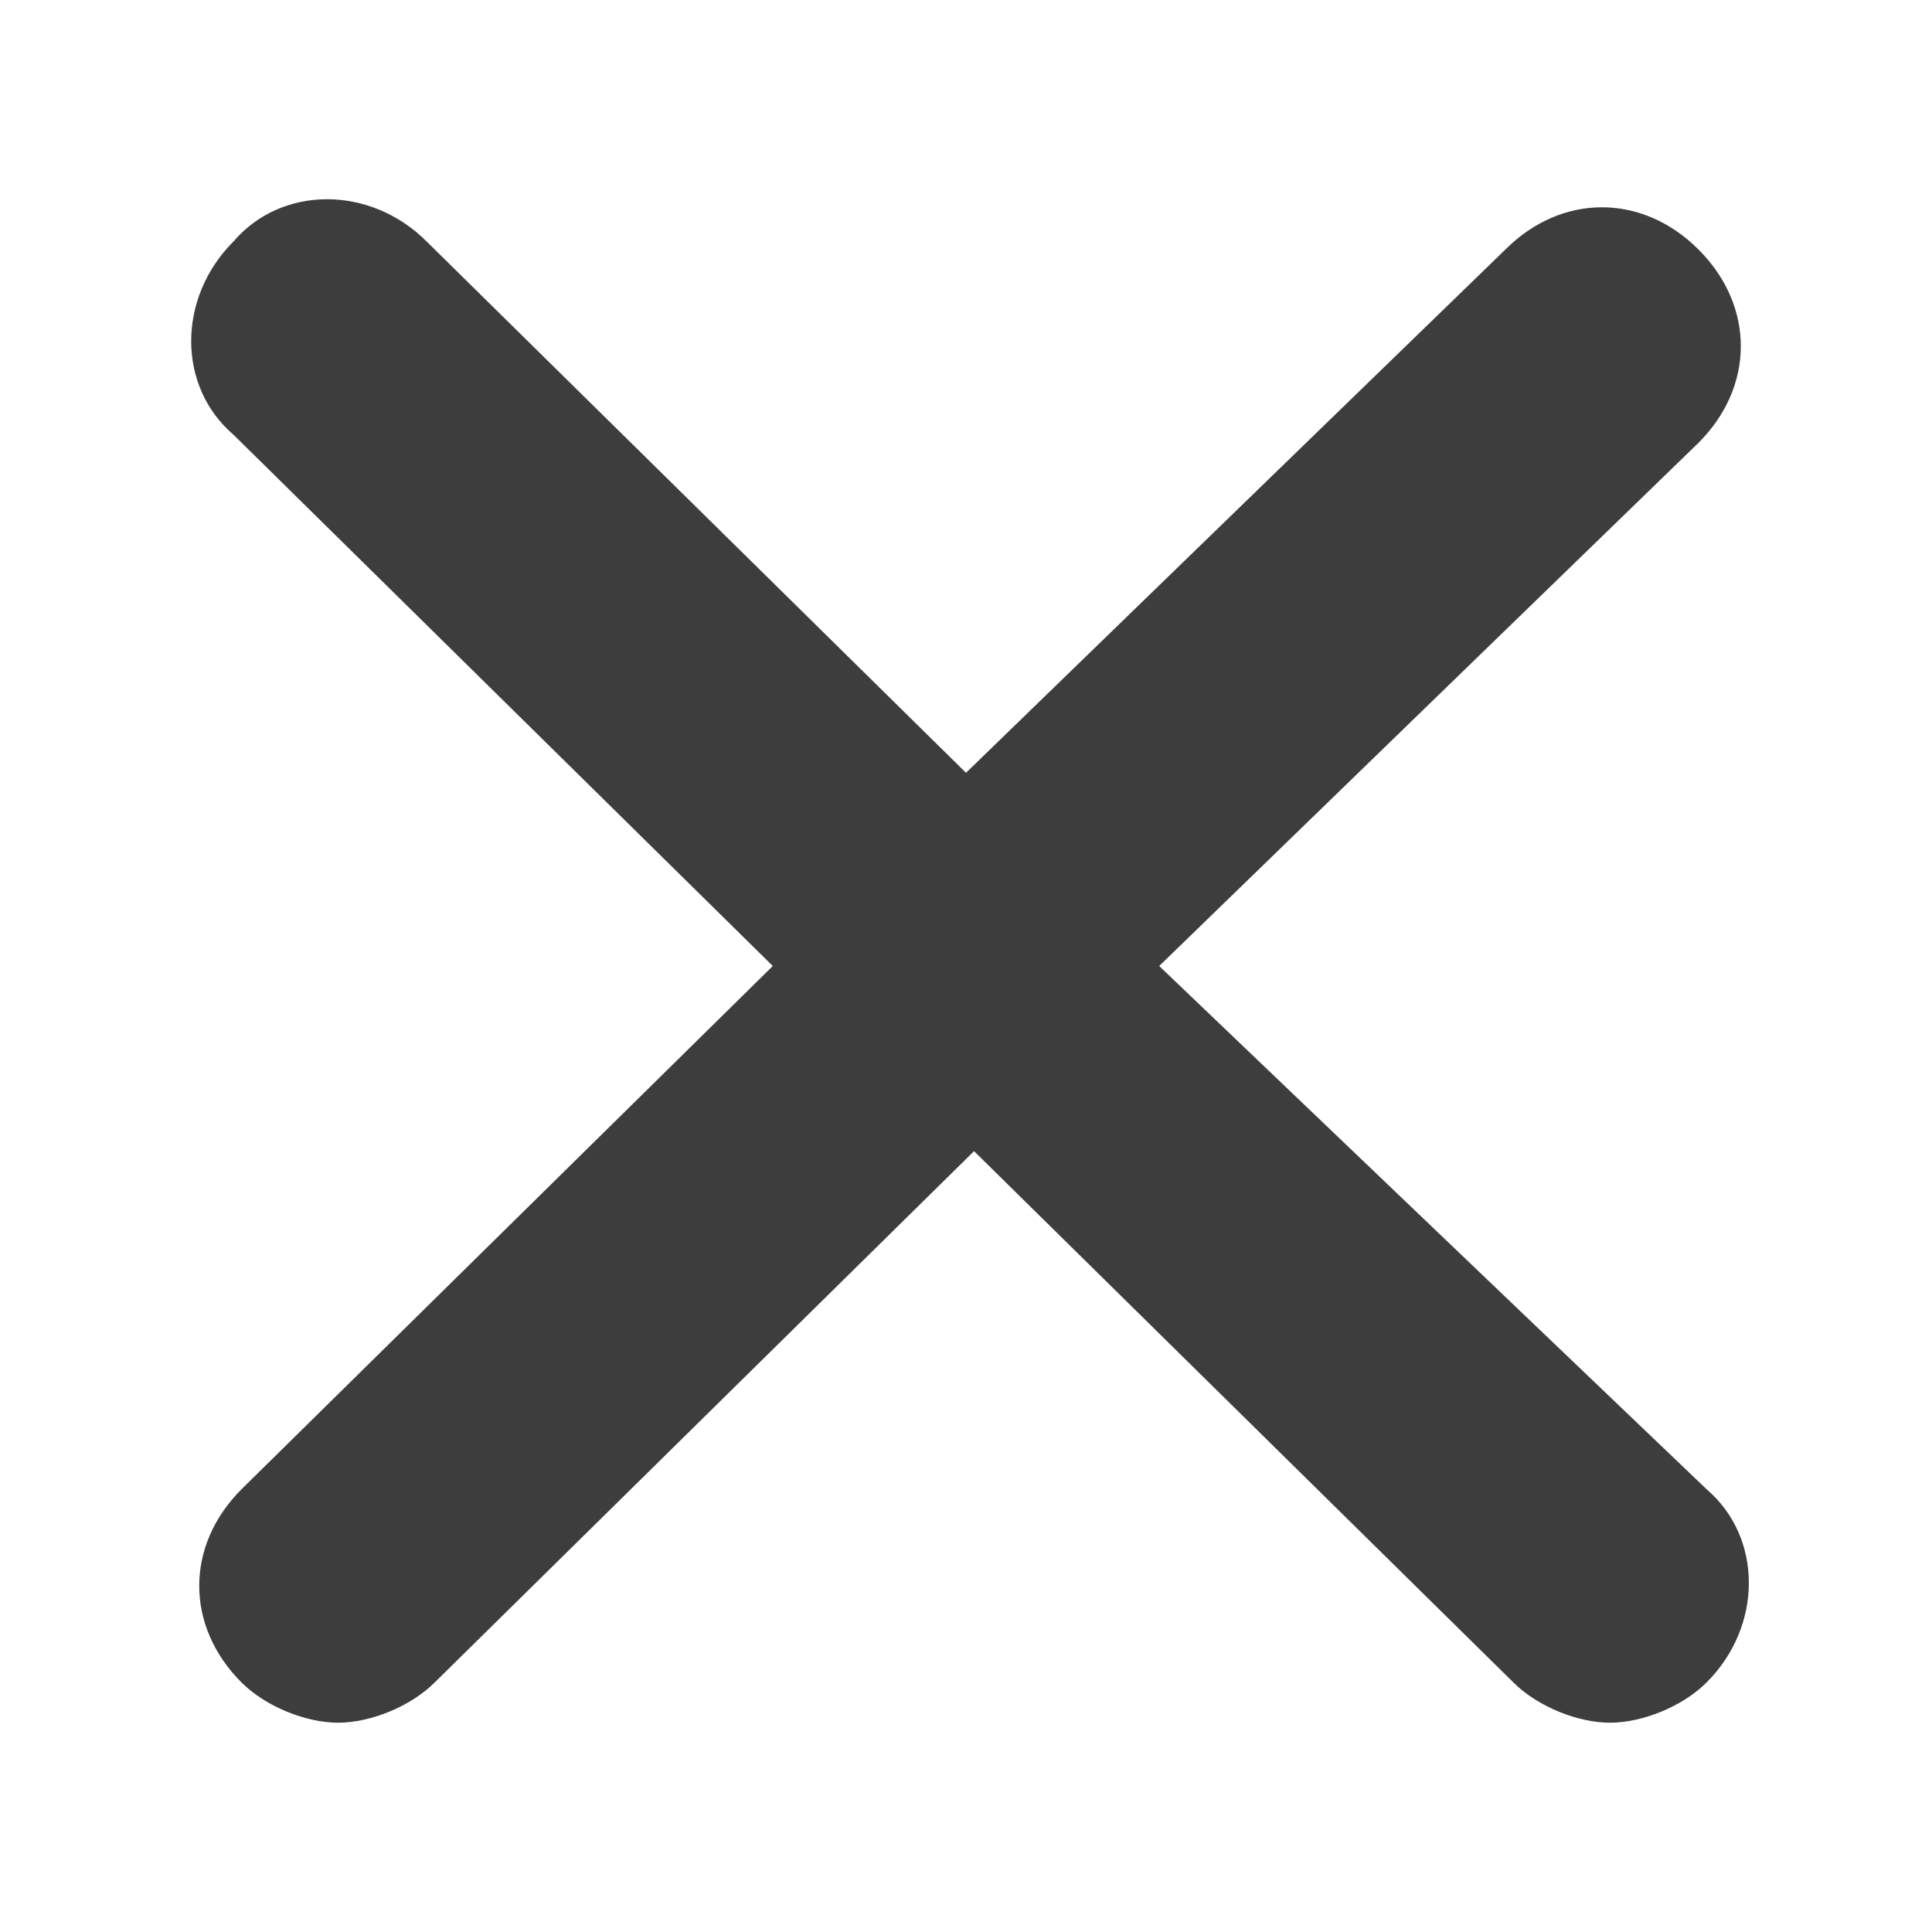 <svg width="24" height="24" viewBox="0 0 24 24" fill="none" xmlns="http://www.w3.org/2000/svg">
<path d="M14.4 12L21.1 5.5C21.8 4.8 21.8 3.8 21.1 3.1C20.4 2.4 19.4 2.4 18.7 3.1L12 9.6L5.3 3C4.6 2.3 3.5 2.3 2.9 3C2.2 3.7 2.2 4.8 2.9 5.4L9.6 12L3 18.5C2.3 19.2 2.3 20.2 3 20.9C3.3 21.2 3.8 21.4 4.2 21.4C4.6 21.4 5.1 21.2 5.4 20.9L12.1 14.3L18.8 20.9C19.1 21.2 19.6 21.4 20 21.4C20.4 21.4 20.9 21.2 21.2 20.9C21.9 20.2 21.9 19.1 21.2 18.5L14.4 12Z" fill="#3D3D3D"/>
</svg>

